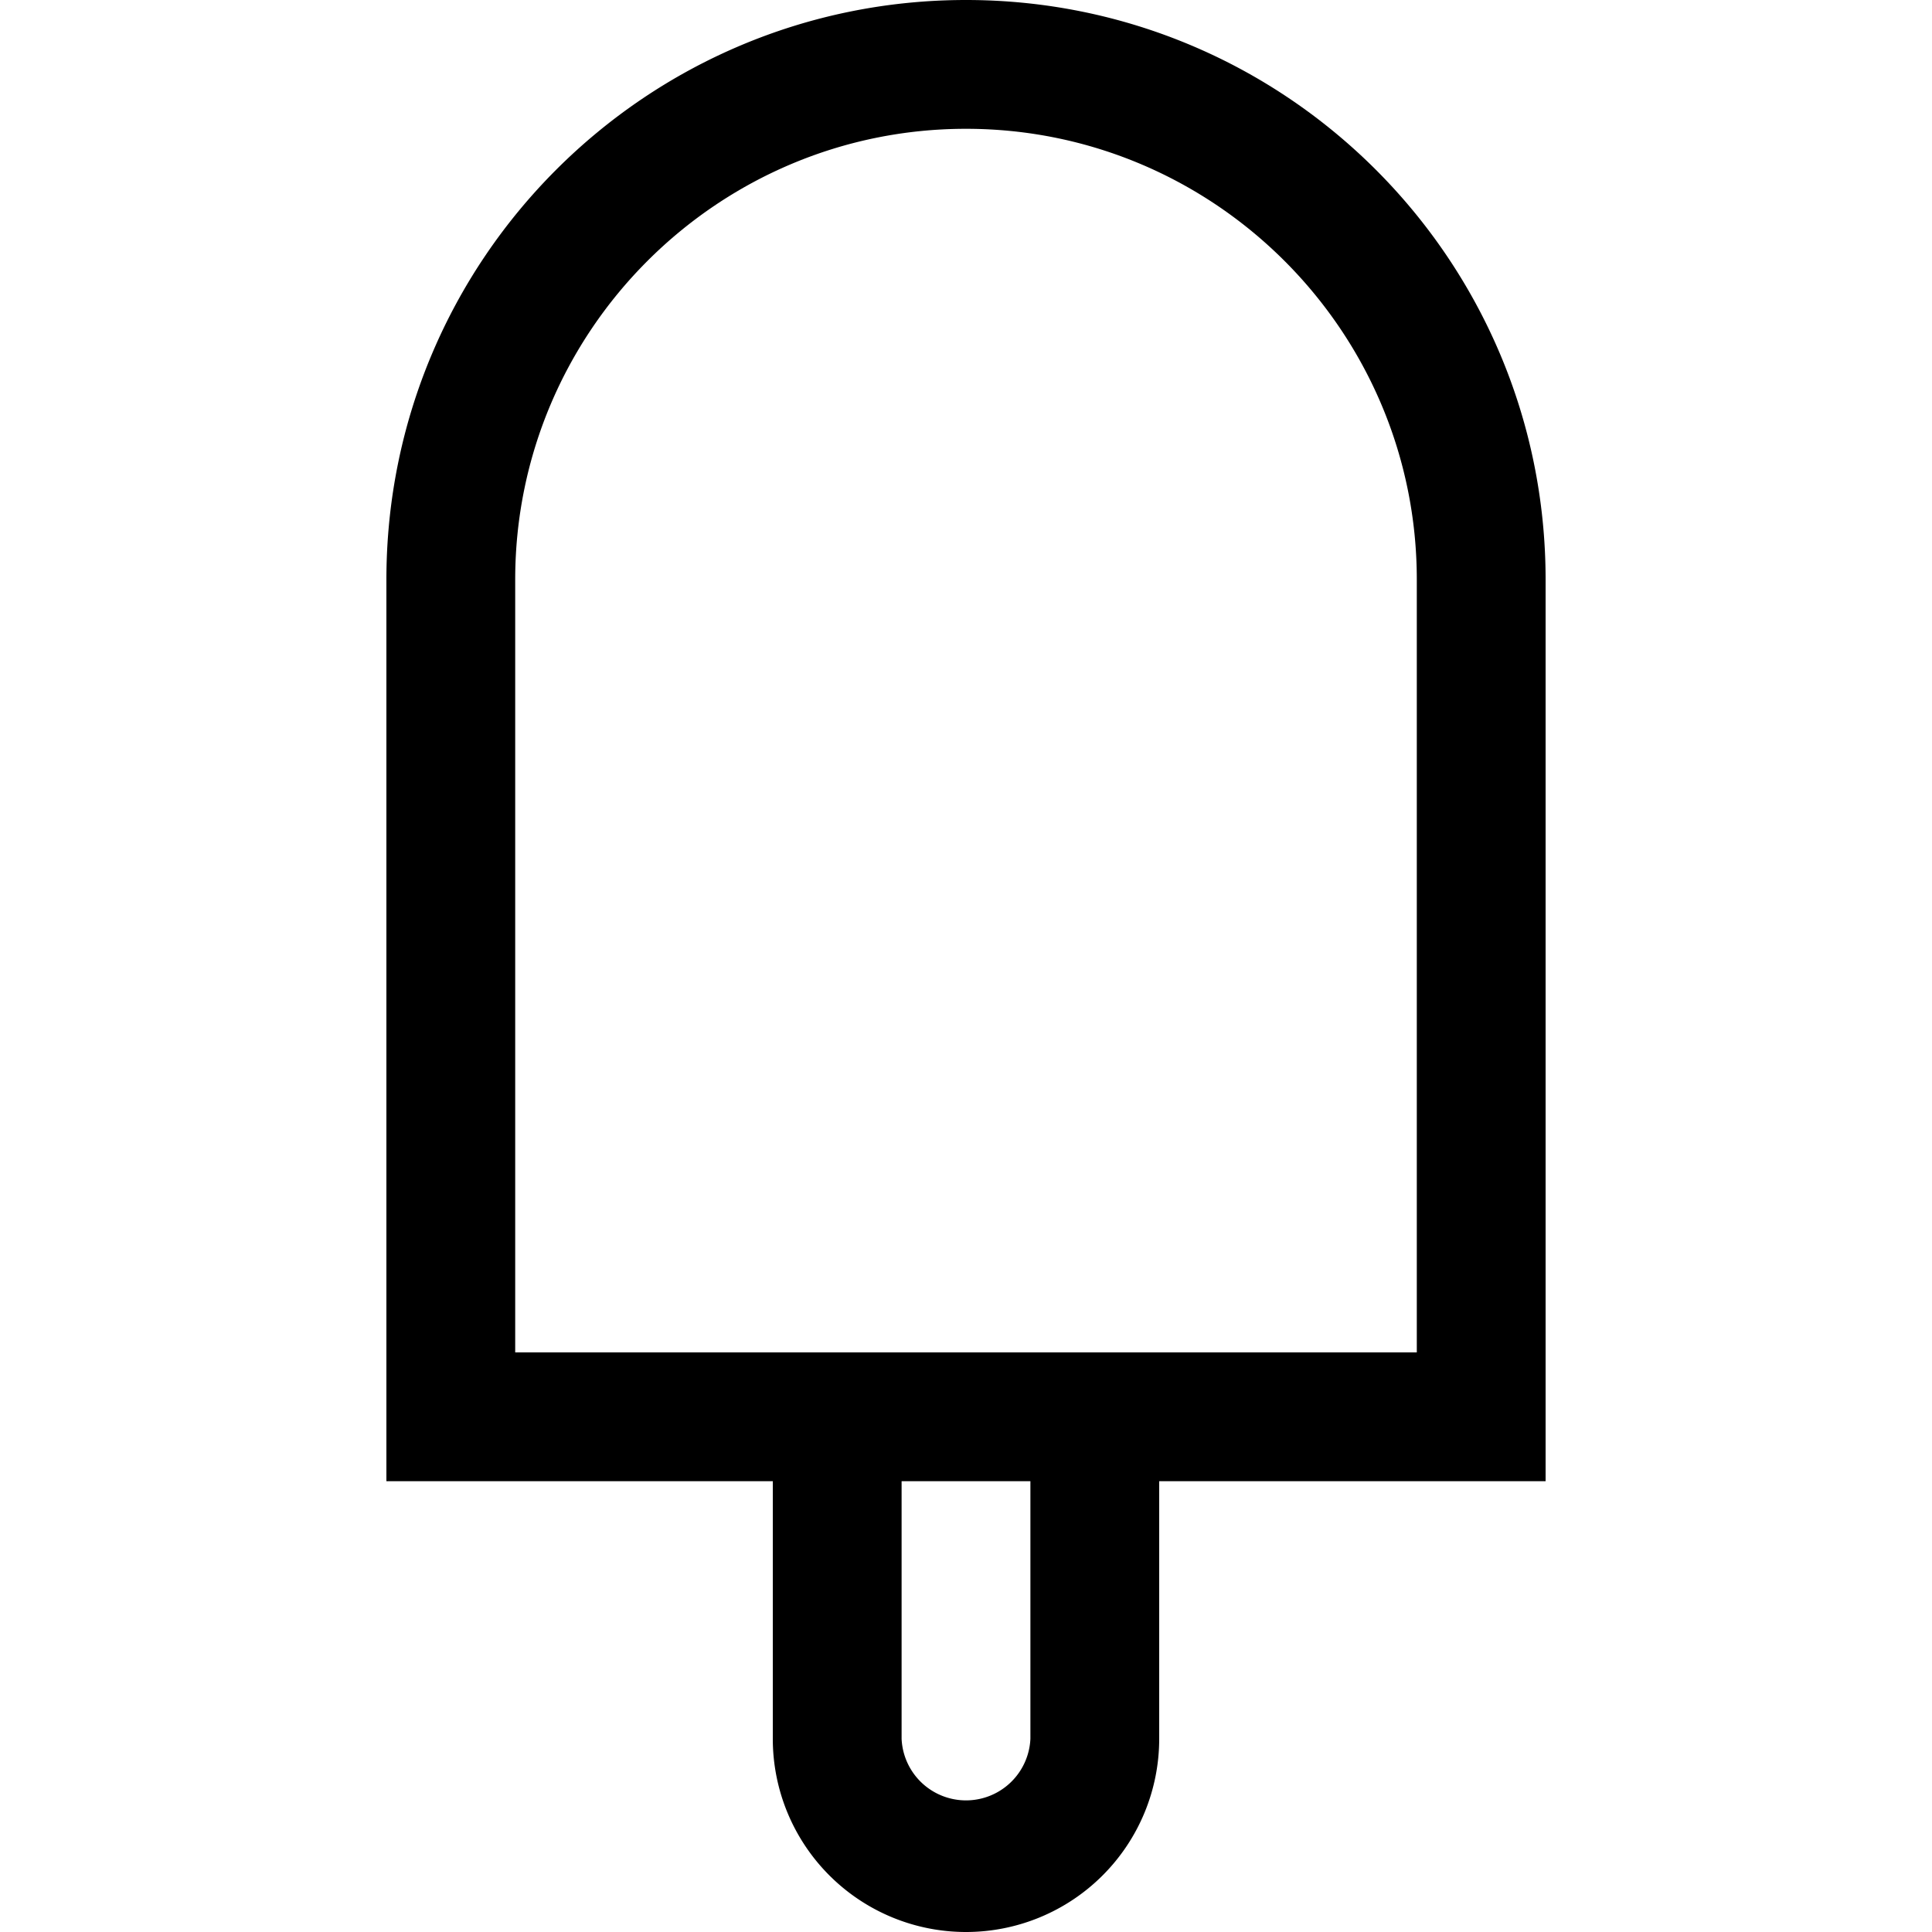 <svg xmlns="http://www.w3.org/2000/svg" width="30" height="30" viewBox="0 0 30 30"><path d="M24 9c0-4.971-4.029-9-9-9S6 4.029 6 9v14h6v4a3 3 0 0 0 6 0v-4h6V9zm-8 18a1.001 1.001 0 0 1-2 0v-4h2v4zm6-6H8V9c0-3.859 3.14-7 7-7 3.859 0 7 3.141 7 7v12z"/></svg>